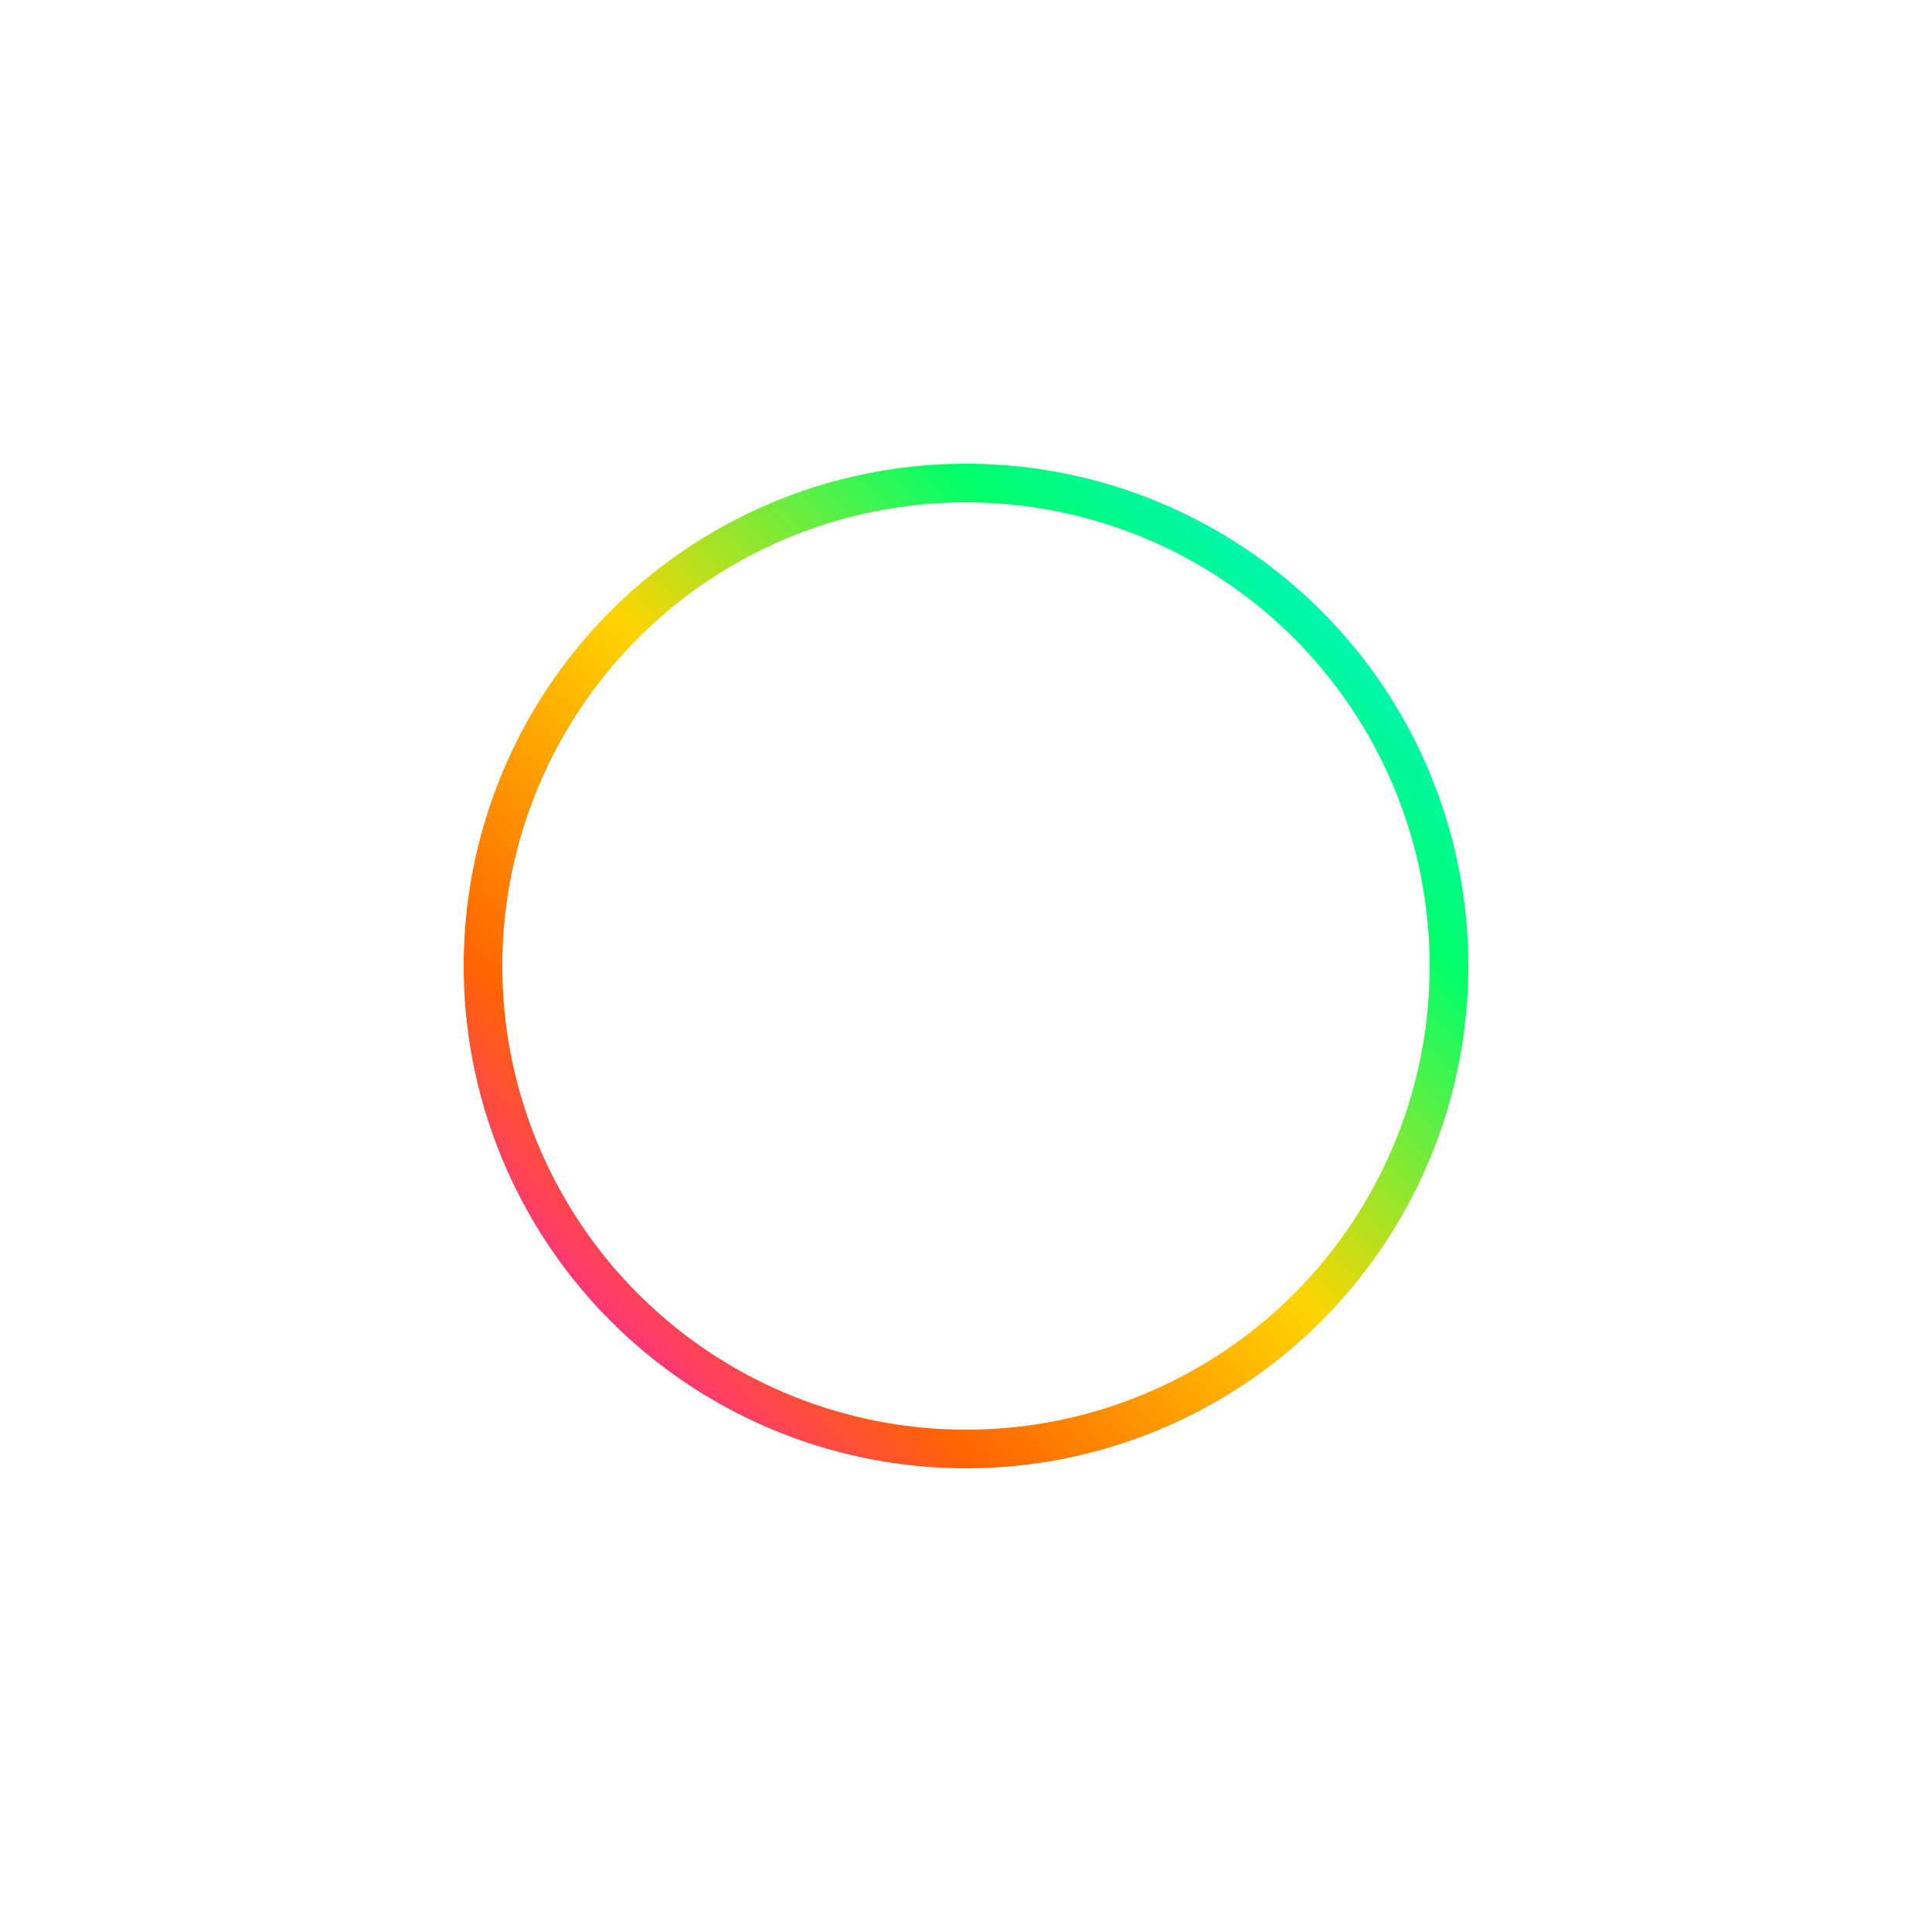 <!-- ring.svg – 1024×1024, fond transparent -->
<svg xmlns="http://www.w3.org/2000/svg" viewBox="0 0 100 100" width="1024" height="1024">
  <!-- dégradé multicolore -->
  <defs>
    <linearGradient id="neon" x1="1" y1="0" x2="0" y2="1">
      <stop offset="0%" stop-color="#00eaff"></stop>  <!-- cyan -->
      <stop offset="25%" stop-color="#00ff6a"></stop> <!-- vert -->
      <stop offset="50%" stop-color="#ffd400"></stop> <!-- jaune -->
      <stop offset="75%" stop-color="#ff6500"></stop> <!-- orange -->
      <stop offset="100%" stop-color="#ff00ff"></stop> <!-- magenta -->
    </linearGradient>

    <!-- halo lumineux -->
    <filter id="glow" x="-60%" y="-60%" width="220%" height="220%">
      <feGaussianBlur stdDeviation="2" result="blur"></feGaussianBlur>
      <feMerge>
        <feMergeNode in="blur"></feMergeNode>
        <feMergeNode in="SourceGraphic"></feMergeNode>
      </feMerge>
    </filter>
  </defs>

  <!-- anneau -->
  <circle cx="50" cy="50" r="25" fill="none" stroke="url(#neon)" stroke-width="2" filter="url(#glow)"></circle>
</svg>
